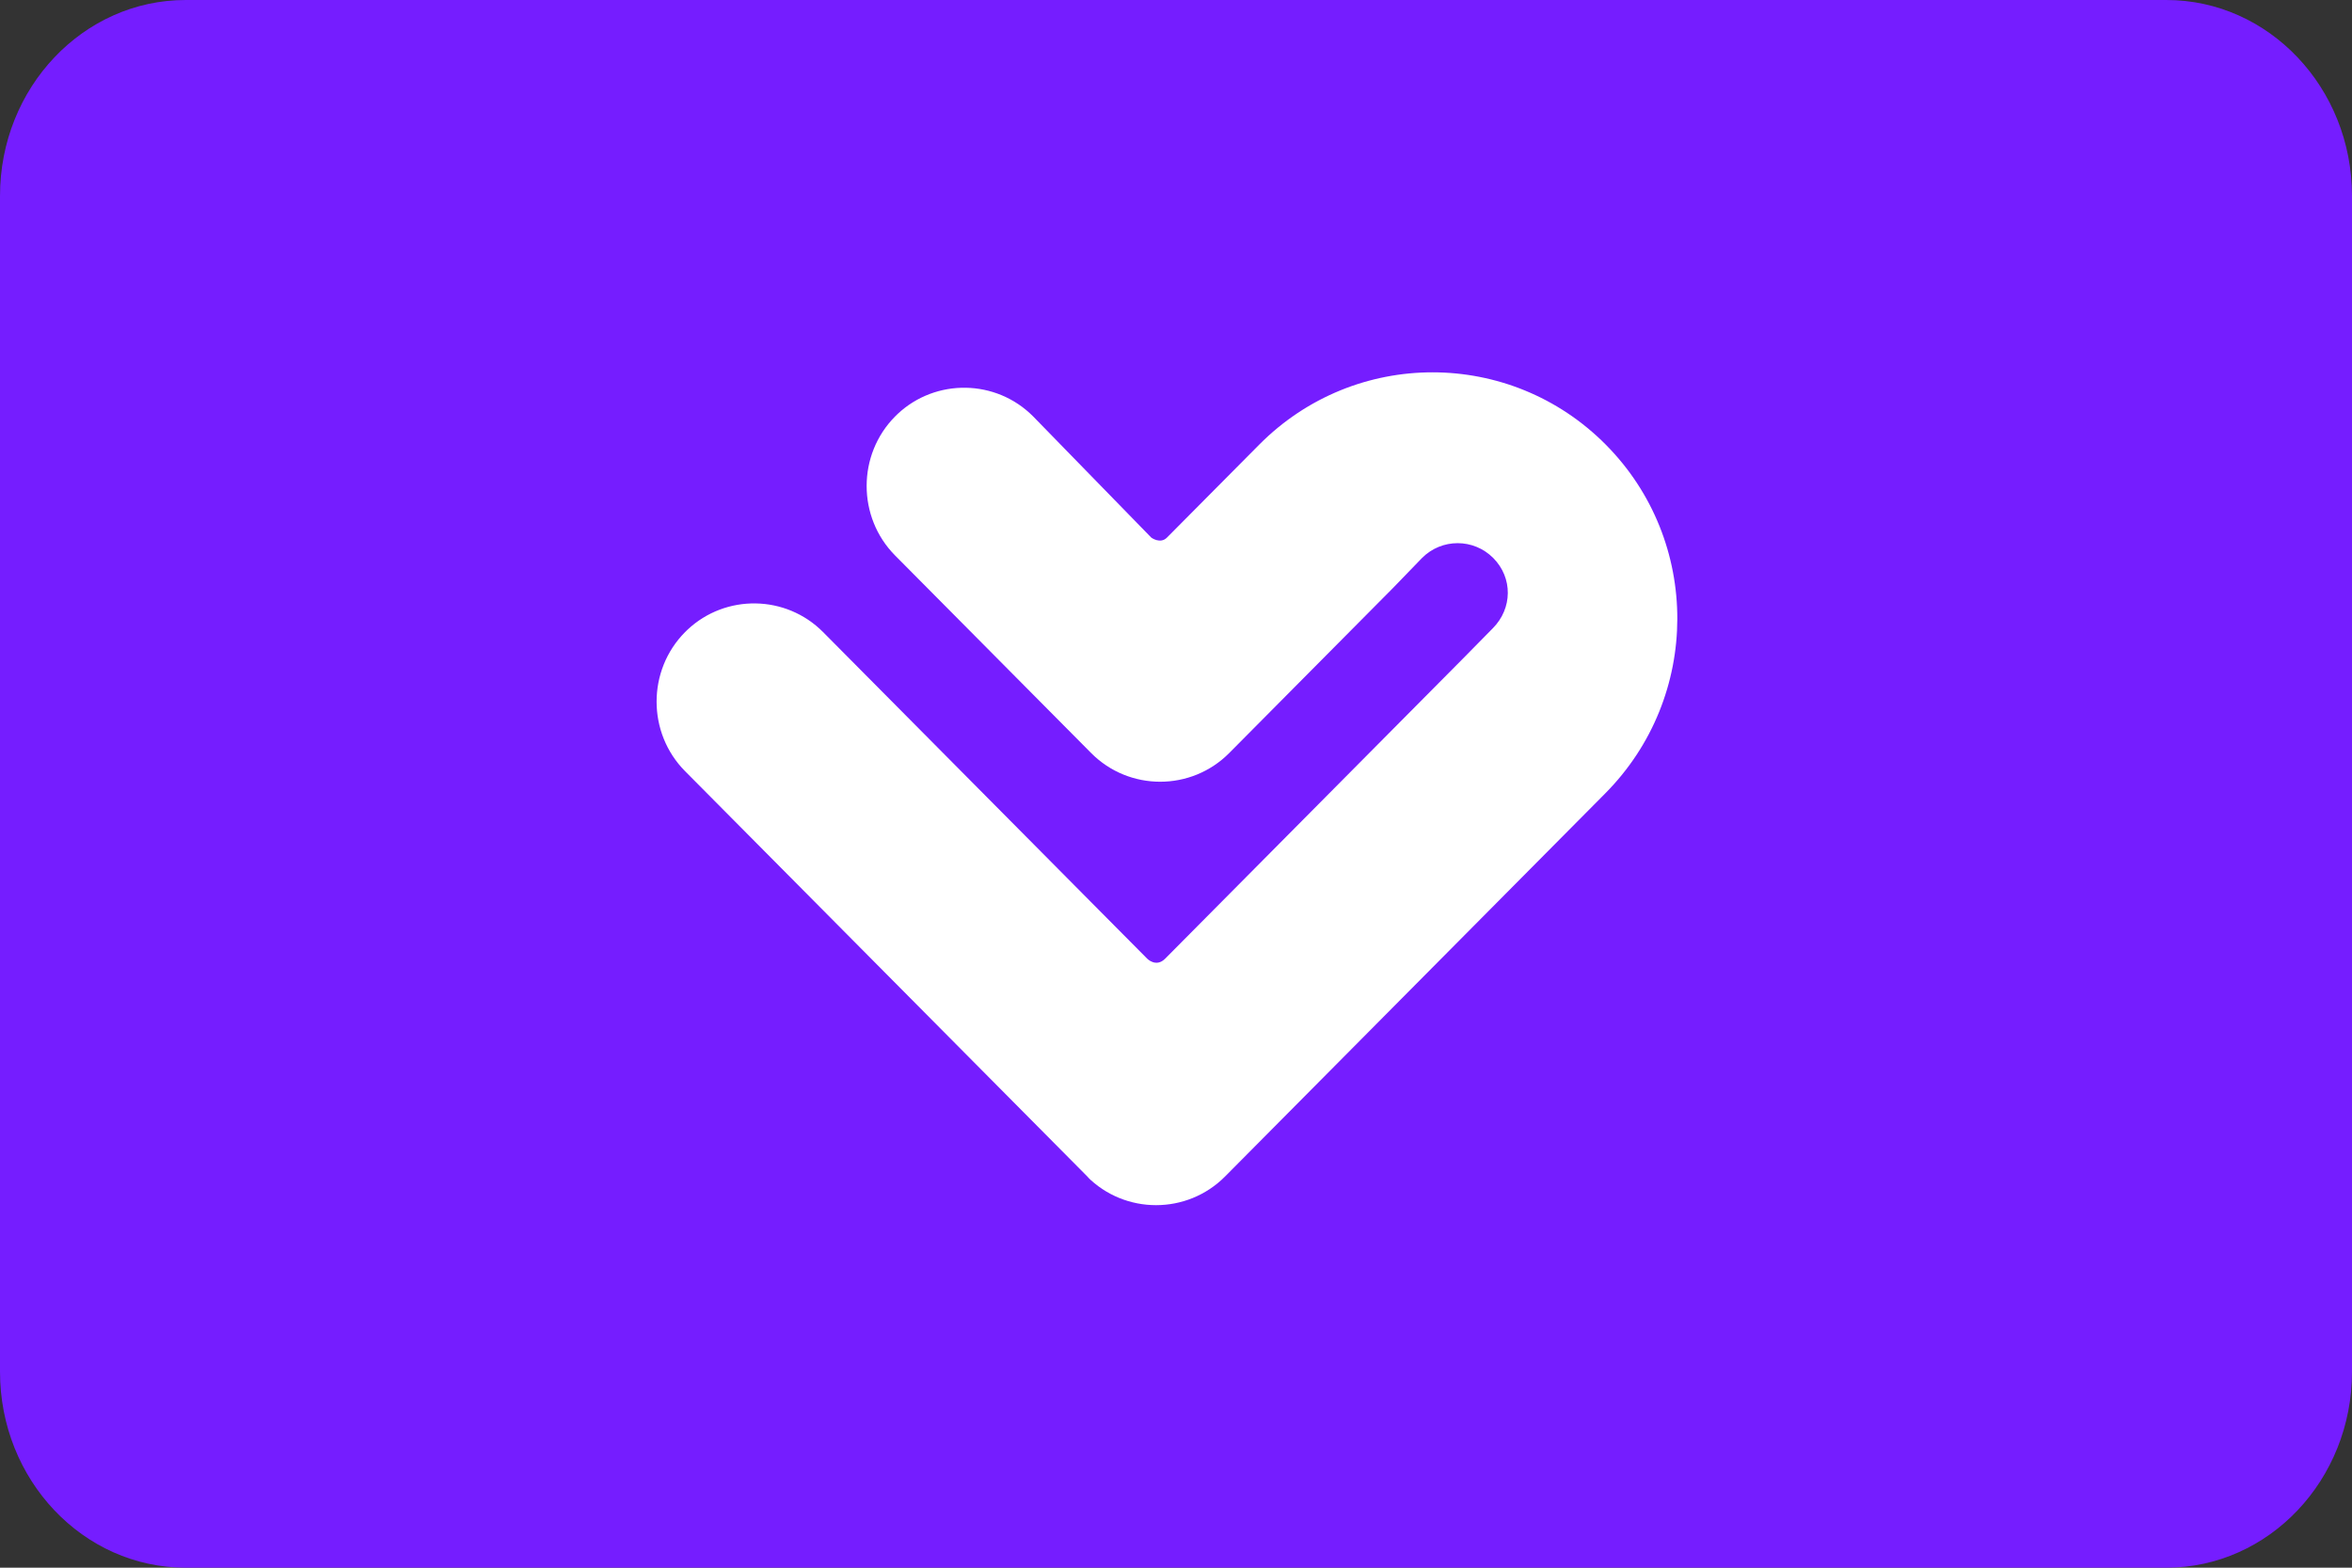 <?xml version="1.0" encoding="UTF-8"?>
<svg width="240px" height="160px" viewBox="0 0 240 160" version="1.1" xmlns="http://www.w3.org/2000/svg" xmlns:xlink="http://www.w3.org/1999/xlink">
    <rect x="0" y="0" width="240" height="160" fill="#333333" stroke="none"/>
    <title>Laybuy Payment Icon</title>
    <g id="New---Prototype" stroke="none" stroke-width="1" fill="none" fill-rule="evenodd">
        <g id="UK---Merchant---Assets---Payment-Icon" transform="translate(-1213, -1029)">
            <g id="Laybuy-Payment-Icon" transform="translate(1213, 1029)">
                <path d="M221.053,0 L18.947,0 C8.483,0 0,8.954 0,20 L0,140 C0,151.046 8.483,160 18.947,160 L221.053,160 C231.517,160 240,151.046 240,140 L240,20 C240,8.954 231.517,0 221.053,0 Z" id="Path" fill="#751DFF" fill-rule="nonzero"></path>
                <path d="M128.49,45.382 C138.256,35.539 154.09,35.539 163.855,45.382 C173.622,55.223 173.571,71.129 163.804,80.971 L163.397,81.383 L125.007,120.072 C121.133,123.976 114.795,123.976 110.922,120.072 L111.139,120.263 L69.904,78.707 C66.032,74.805 66.032,68.417 69.904,64.513 L70.166,64.259 C74.058,60.611 80.203,60.697 83.989,64.513 L117.063,97.845 C117.063,97.845 117.966,98.779 118.894,97.842 L149.312,67.187 L152.329,64.121 C154.338,62.097 154.382,58.978 152.374,56.952 C150.366,54.93 147.11,54.93 145.101,56.952 L142.167,59.987 L125.428,76.857 C121.555,80.76 115.217,80.76 111.343,76.857 L91.339,56.696 C87.465,52.793 87.465,46.404 91.339,42.501 L91.6,42.246 C95.492,38.599 101.636,38.685 105.424,42.501 L117.482,54.872 C117.482,54.872 118.399,55.551 119.074,54.87 L128.49,45.382 Z" id="Path" fill="#FFFFFF"></path>
            </g>
        </g>
    </g>
</svg>